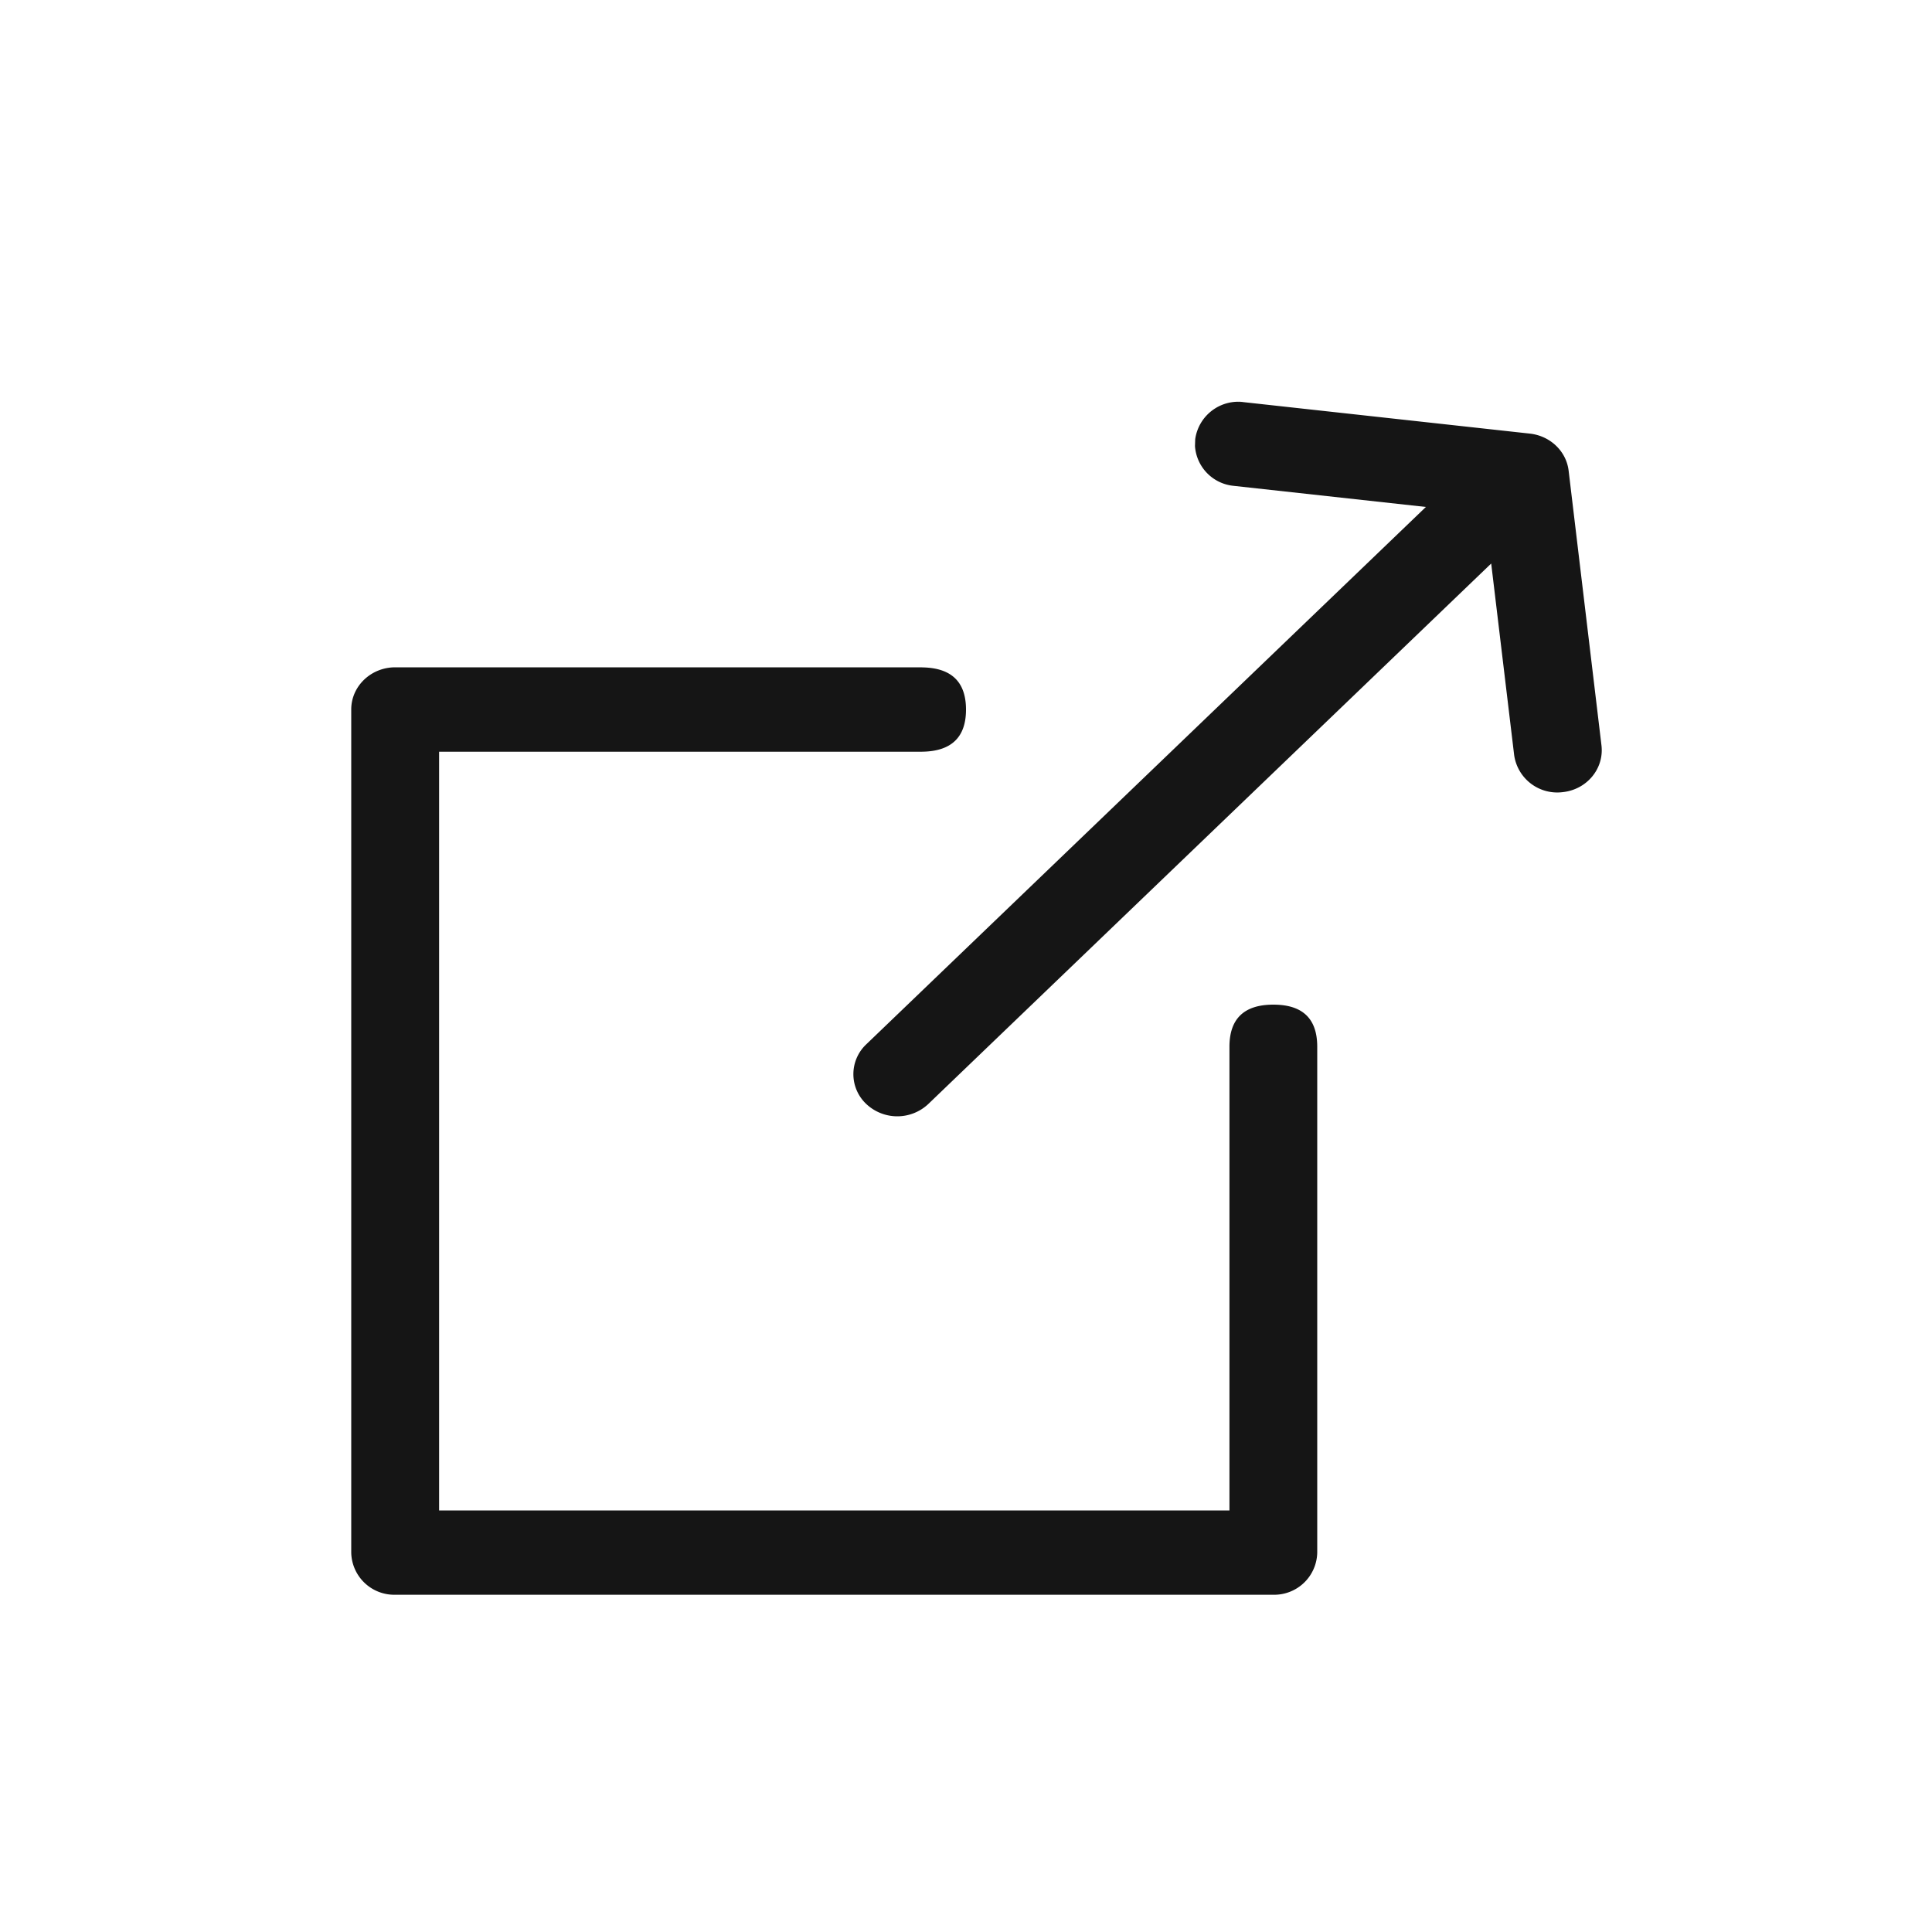 <svg xmlns="http://www.w3.org/2000/svg" width="25" height="25" viewBox="0 0 25 25">
    <path fill="#151515" fill-rule="evenodd" d="M11.932 8.636c.379.005.568.187.568.546 0 .359-.19.54-.568.545h-6.25v9.818h10.227v-6c0-.363.19-.545.568-.545.38 0 .568.182.568.545v6.546a.557.557 0 0 1-.568.545H5.114a.557.557 0 0 1-.569-.545V9.18c0-.3.255-.545.569-.545h6.818zm4.07-3.435l.093.003 3.703.407c.263.03.47.228.5.48l.425 3.555c.035.3-.188.57-.5.604a.563.563 0 0 1-.63-.48l-.297-2.478-7.283 6.993a.585.585 0 0 1-.804 0 .53.53 0 0 1 0-.771l7.242-6.954-2.486-.273a.555.555 0 0 1-.502-.515l.003-.089a.563.563 0 0 1 .629-.48z"/>
</svg>
